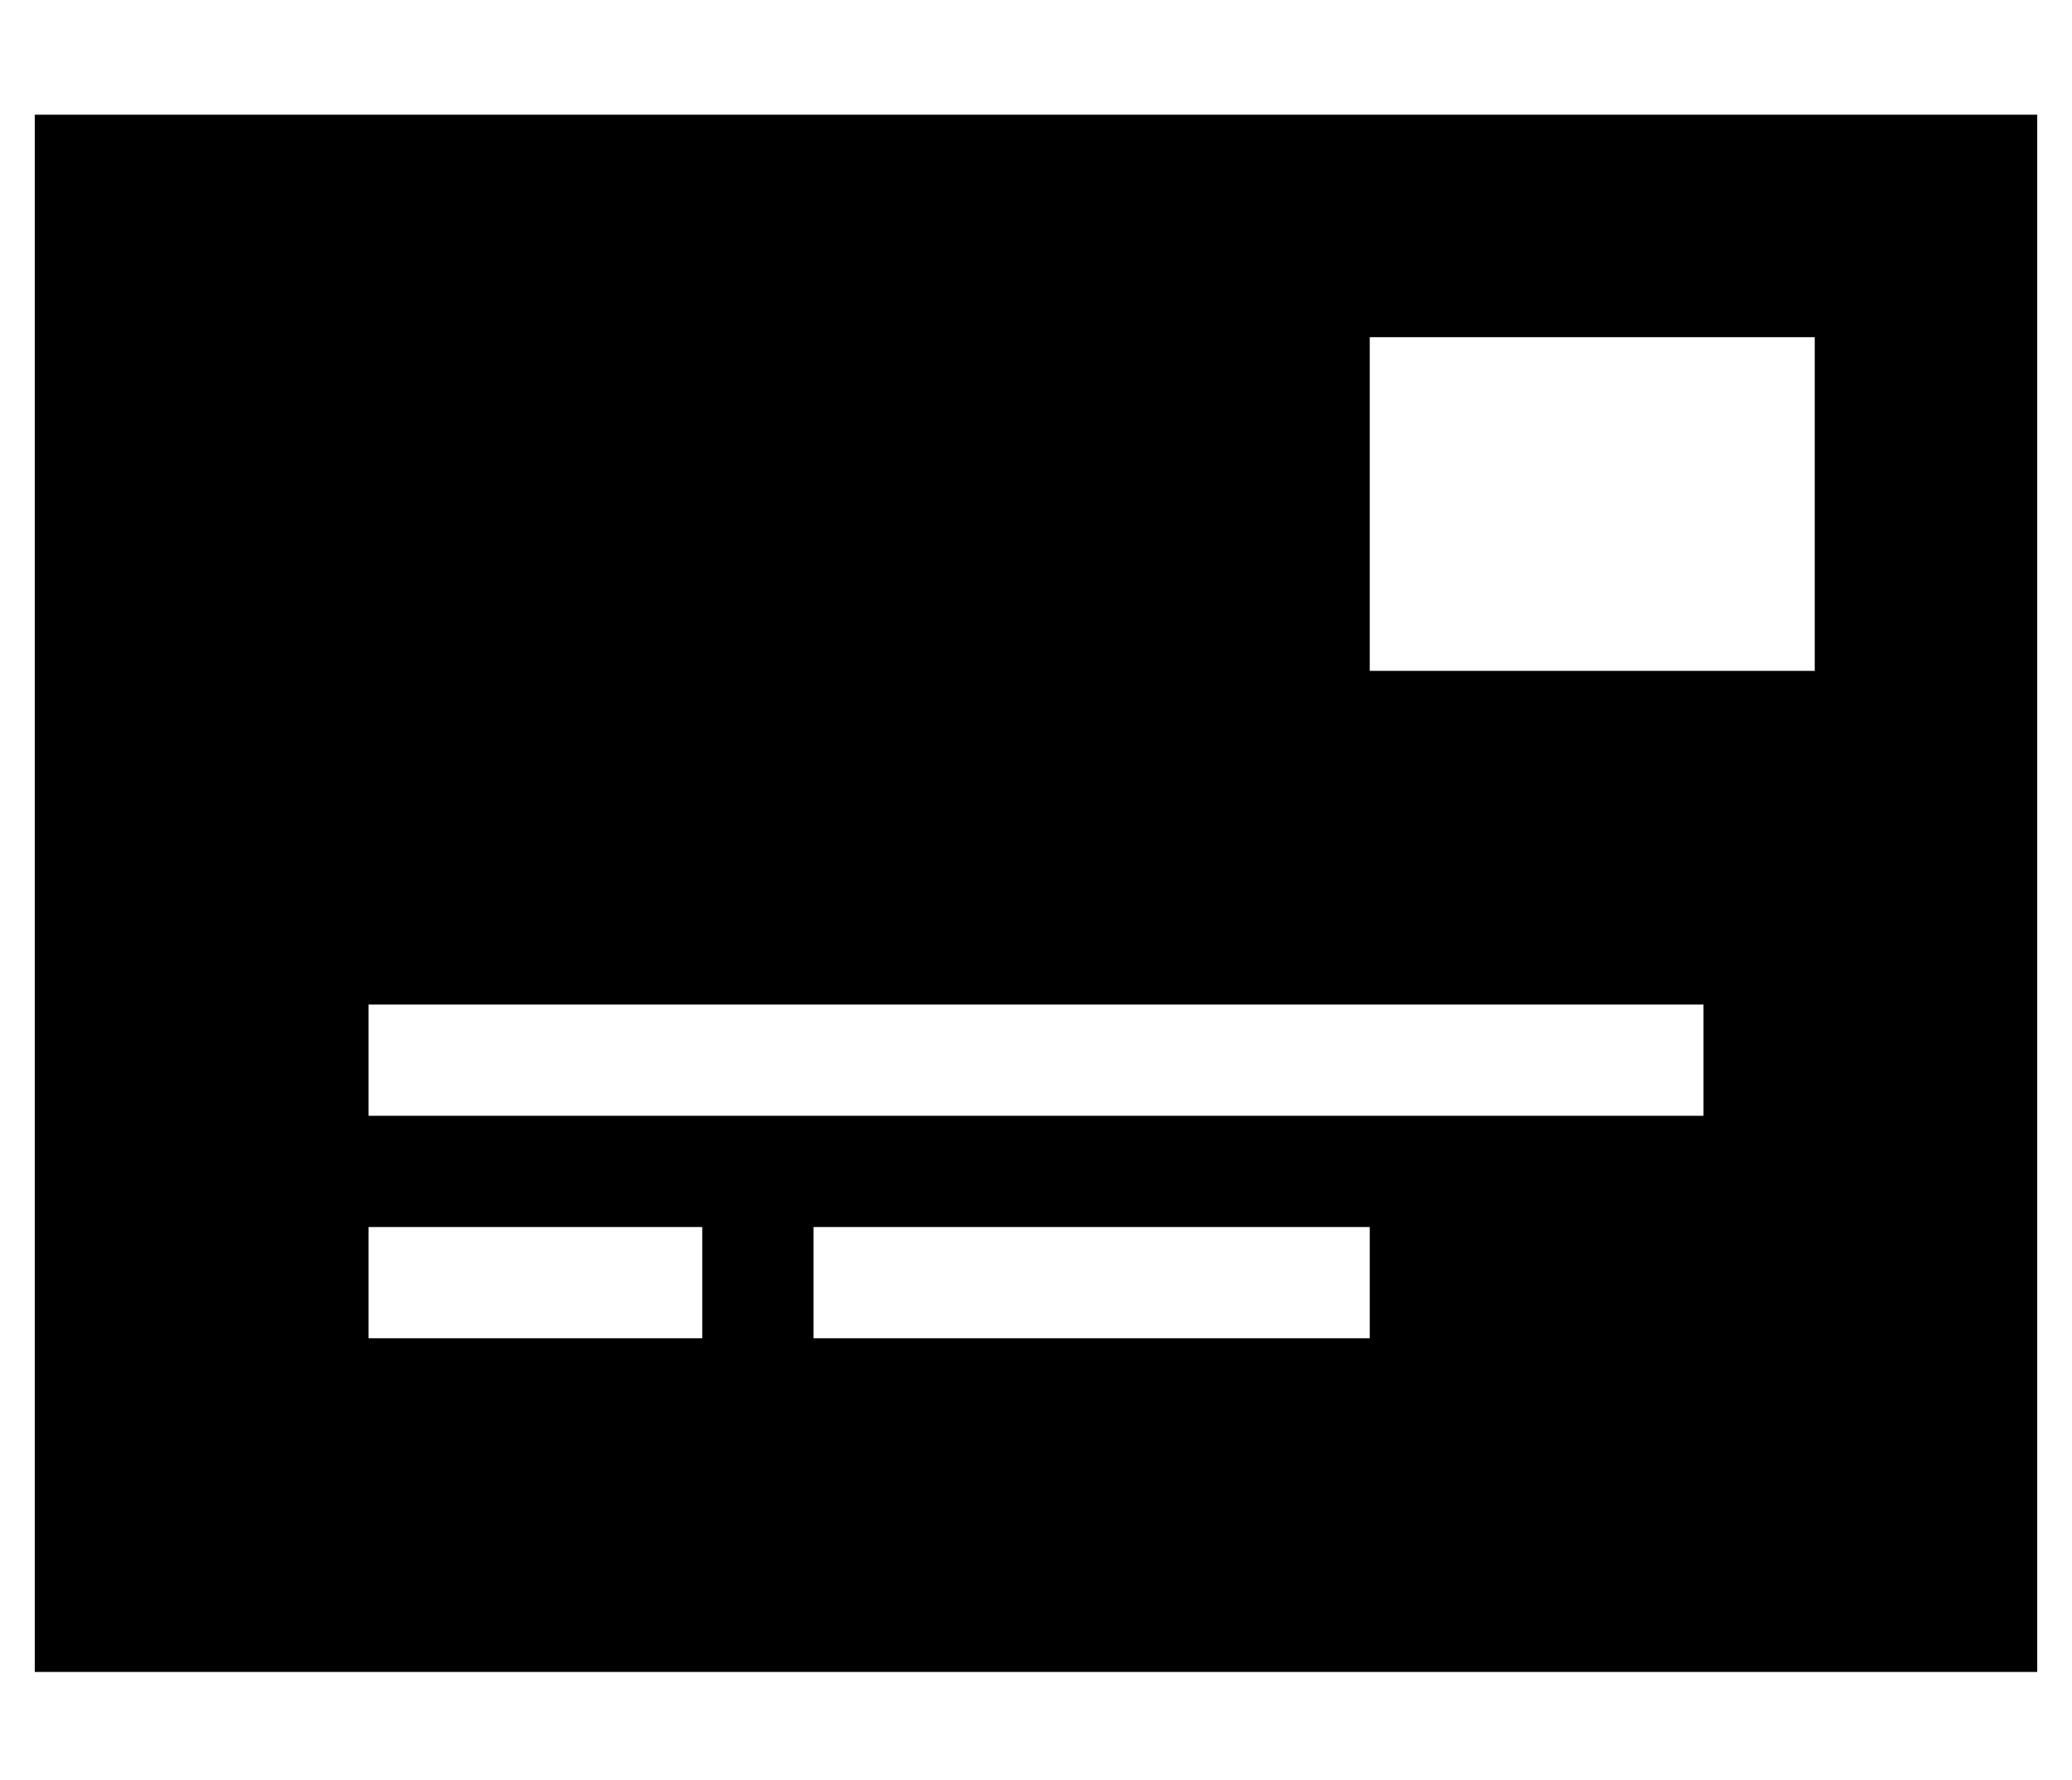 <?xml version="1.0" standalone="no"?>
<!DOCTYPE svg PUBLIC "-//W3C//DTD SVG 1.1//EN" "http://www.w3.org/Graphics/SVG/1.1/DTD/svg11.dtd" >
<svg xmlns="http://www.w3.org/2000/svg" xmlns:xlink="http://www.w3.org/1999/xlink" version="1.1" viewBox="-10 -40 596 512">
   <path fill="currentColor"
d="M0 -7h576h-576h576v448v0h-576v0v-448v0zM480 249h-384h384h-384v32v0h384v0v-32v0zM96 313v32v-32v32h96v0v-32v0h-96v0zM224 313v32v-32v32h160v0v-32v0h-160v0zM512 57h-128h128h-128v96v0h128v0v-96v0z" />
</svg>
